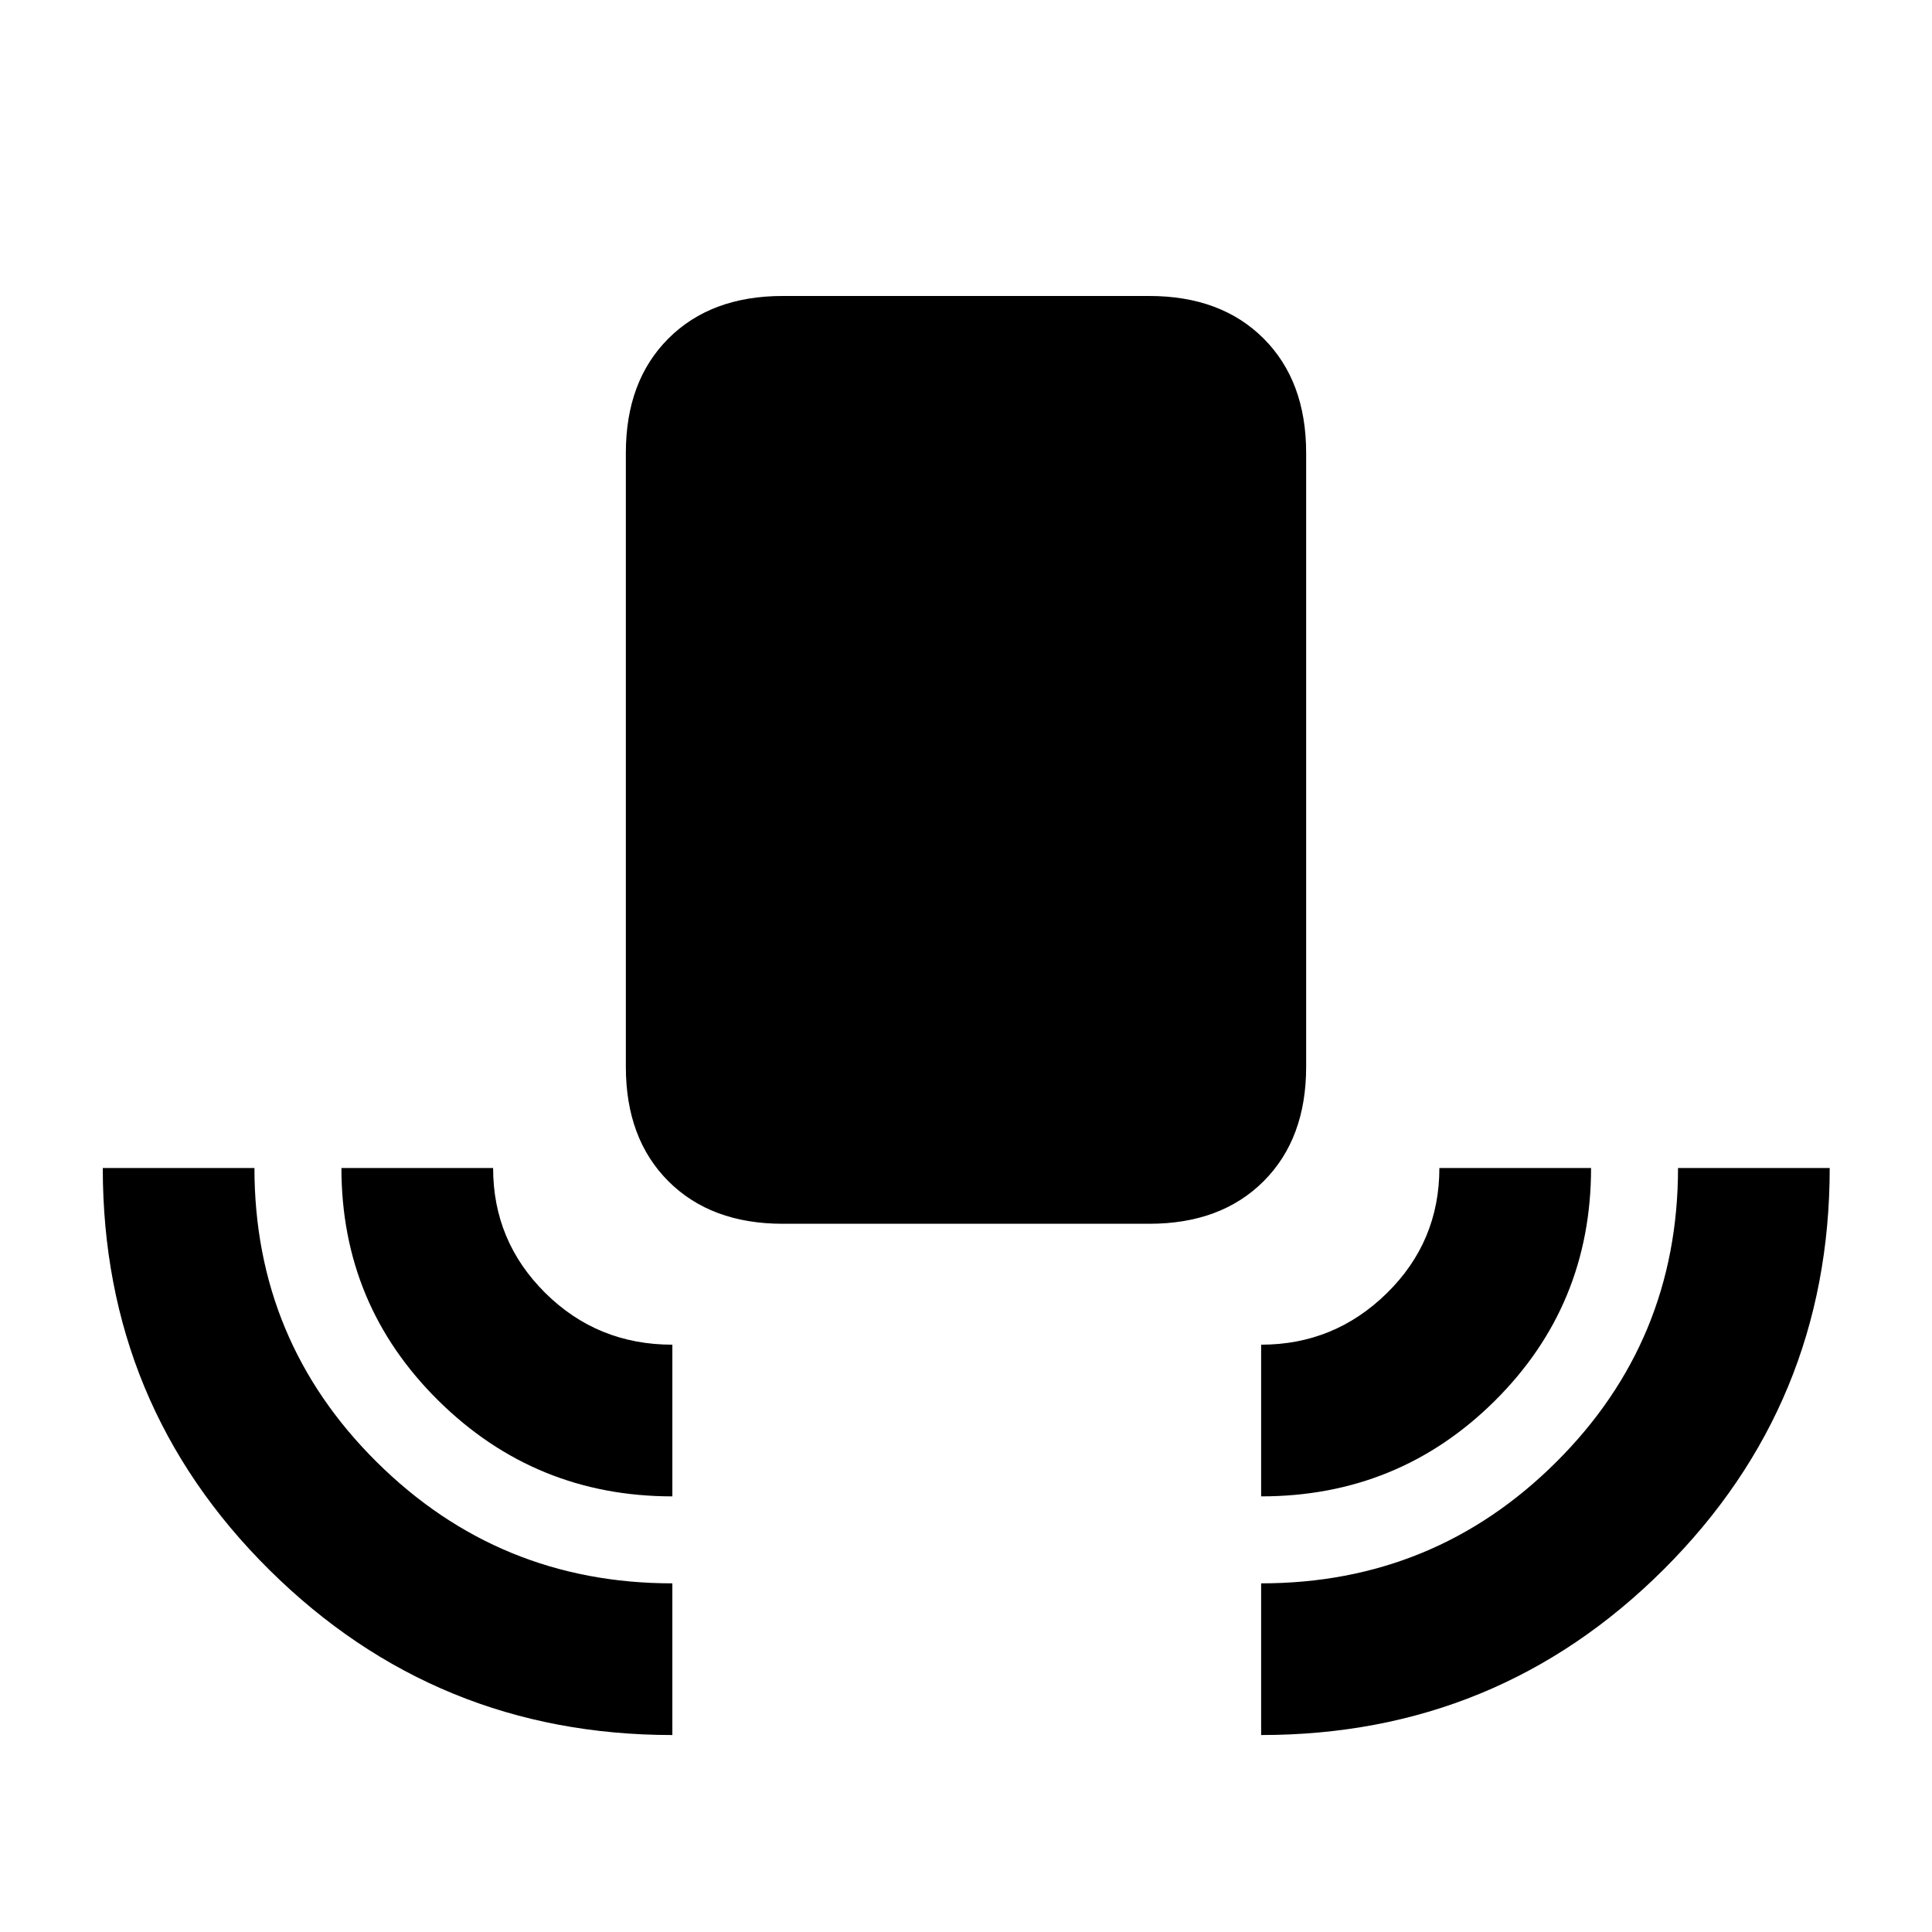 <svg xmlns="http://www.w3.org/2000/svg" height="20" viewBox="0 -960 960 960" width="20"><path d="M334.09-97.87q-117.42 0-200.22-82.03t-82.8-199.73h75.36q0 85.86 60.78 146.12 60.77 60.27 146.88 60.27v75.37Zm0-118.59q-68.1 0-116.27-47.59t-48.17-115.58h75.37q0 36.39 25.93 62.1 25.93 25.7 63.14 25.7v75.37Zm54.89-135.45q-35.72 0-56.86-21.14t-21.14-56.86v-305.02q0-35.72 21.14-56.86t56.86-21.14h182.04q35.72 0 56.86 21.14t21.14 56.86v305.02q0 35.72-21.14 56.86t-56.86 21.14H388.98Zm237.67 135.45v-75.37q36.39 0 62.48-25.61 26.09-25.61 26.09-62.19h75.37q0 68.2-47.82 115.69-47.81 47.48-116.12 47.48Zm0 118.59v-75.37q86.11 0 146.63-60.27 60.52-60.26 60.52-146.12h75.37q0 117.2-82.5 199.48-82.5 82.28-200.02 82.28Z"/></svg>
